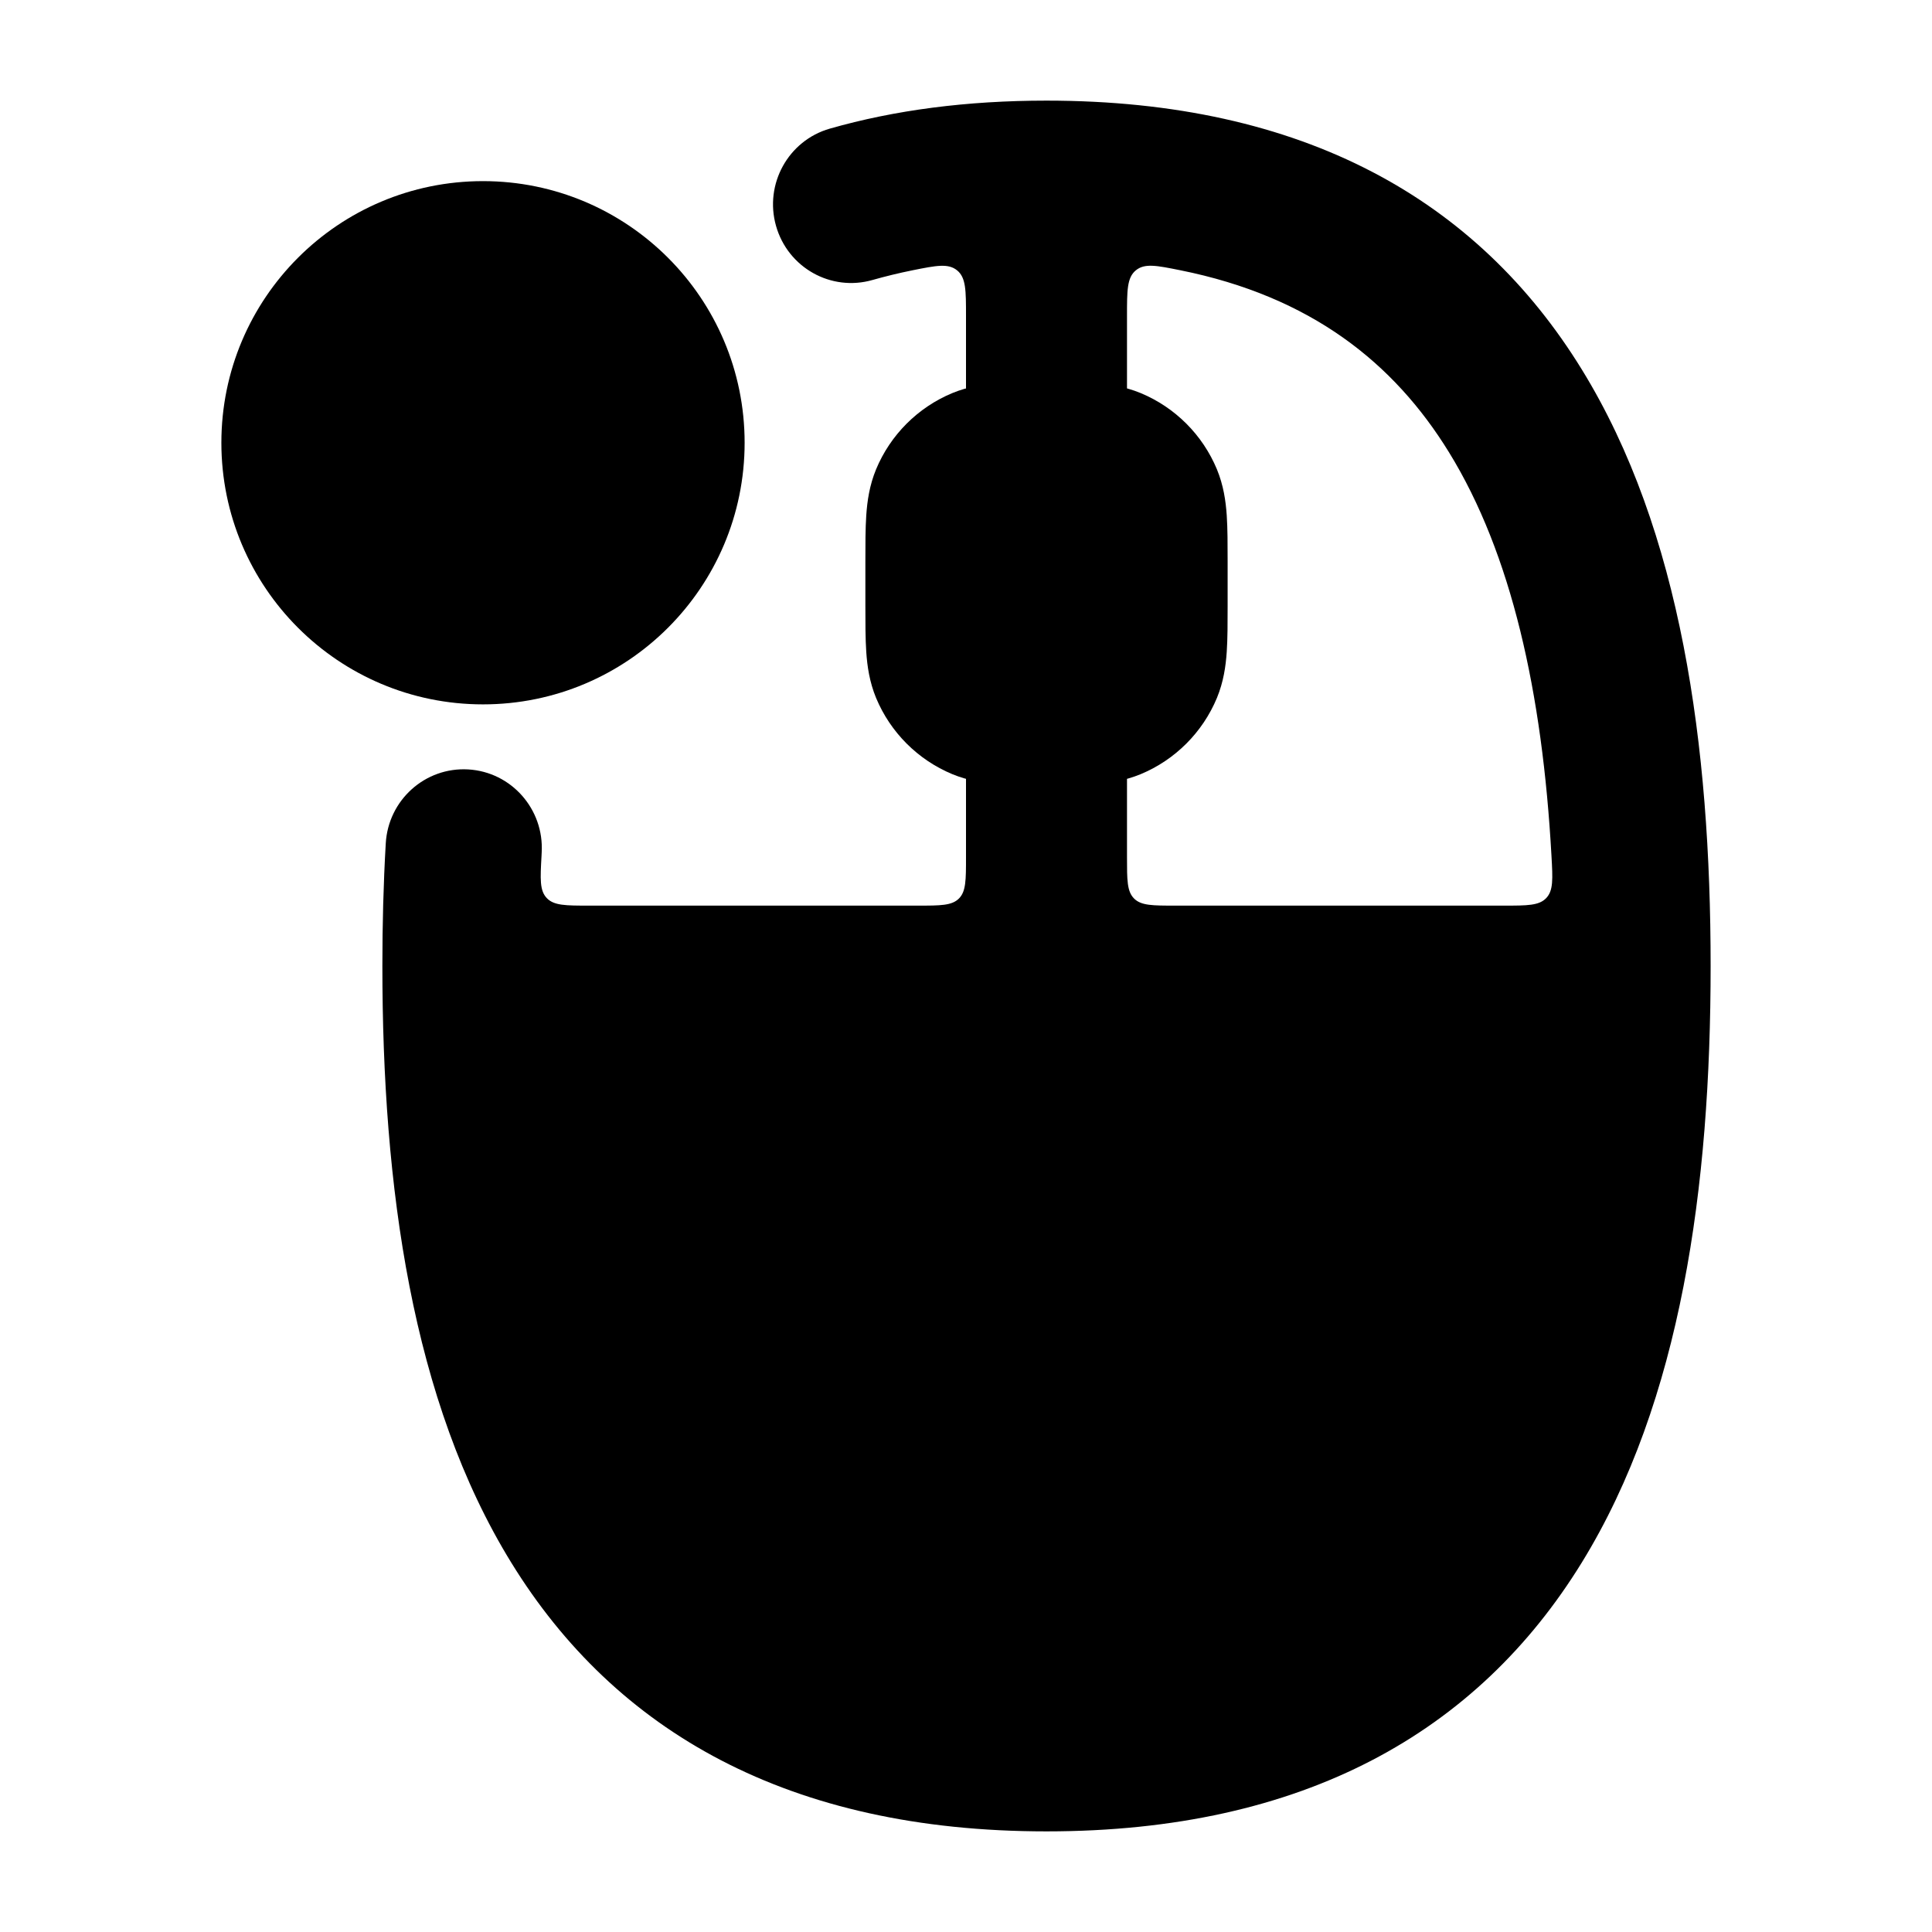 <svg width="24" height="24" viewBox="0 0 24 24" xmlns="http://www.w3.org/2000/svg">
<path class="pr-icon-bulk-secondary" d="M10.308 1.598C11.116 1.367 12.012 1.25 13 1.25C16.201 1.25 18.356 2.489 19.648 4.587C20.886 6.596 21.25 9.266 21.25 12C21.25 14.734 20.886 17.404 19.648 19.413C18.356 21.511 16.201 22.75 13 22.75C9.799 22.75 7.644 21.511 6.352 19.413C5.114 17.404 4.75 14.734 4.75 12C4.75 11.486 4.763 10.977 4.792 10.478C4.822 9.939 5.281 9.527 5.816 9.558C6.352 9.589 6.76 10.052 6.729 10.59L6.727 10.633C6.711 10.919 6.703 11.062 6.792 11.156C6.881 11.25 7.027 11.25 7.319 11.25H11.4C11.683 11.25 11.824 11.25 11.912 11.162C12 11.074 12 10.933 12 10.65V9C12 8.448 12.448 8 13 8C13.552 8 14 8.448 14 9V10.65C14 10.933 14 11.074 14.088 11.162C14.176 11.25 14.317 11.25 14.6 11.25H18.681C18.973 11.25 19.119 11.25 19.208 11.156C19.297 11.062 19.289 10.919 19.273 10.633C19.16 8.6 18.776 6.878 17.999 5.617C17.316 4.508 16.285 3.683 14.661 3.357C14.367 3.298 14.22 3.268 14.11 3.358C14 3.448 14 3.607 14 3.924V5.5C14 6.052 13.552 6.5 13 6.5C12.448 6.5 12 6.052 12 5.5V3.925C12 3.608 12 3.449 11.89 3.359C11.78 3.269 11.633 3.298 11.339 3.357C11.165 3.392 10.998 3.433 10.839 3.478C10.323 3.626 9.787 3.325 9.64 2.806C9.493 2.287 9.792 1.746 10.308 1.598Z" fill="currentColor"/>
<path class="pr-icon-bulk-primary" d="M2.75 5.5C2.75 3.705 4.205 2.25 6 2.25C7.795 2.25 9.25 3.705 9.25 5.5C9.25 7.295 7.795 8.75 6 8.75C4.205 8.75 2.75 7.295 2.75 5.5Z" fill="currentColor"/>
<path class="pr-icon-bulk-primary" d="M13.022 4.75H13H12.978H12.978C12.764 4.75 12.567 4.75 12.402 4.761C12.224 4.773 12.029 4.801 11.83 4.883C11.402 5.061 11.061 5.402 10.883 5.83C10.801 6.029 10.773 6.224 10.761 6.402C10.75 6.567 10.75 6.764 10.75 6.978V7.522C10.75 7.736 10.75 7.933 10.761 8.098C10.773 8.276 10.801 8.471 10.883 8.67C11.061 9.098 11.402 9.439 11.83 9.617C12.029 9.699 12.224 9.727 12.402 9.739C12.567 9.75 12.764 9.75 12.978 9.75H13.022C13.236 9.75 13.433 9.75 13.598 9.739C13.776 9.727 13.971 9.699 14.17 9.617C14.598 9.439 14.939 9.098 15.117 8.67C15.199 8.471 15.227 8.276 15.239 8.098C15.25 7.933 15.25 7.736 15.25 7.522V7.522V6.978V6.978C15.25 6.764 15.25 6.567 15.239 6.402C15.227 6.224 15.199 6.029 15.117 5.83C14.939 5.402 14.598 5.061 14.17 4.883C13.971 4.801 13.776 4.773 13.598 4.761C13.433 4.75 13.236 4.75 13.022 4.75H13.022Z" fill="currentColor"/>
</svg>
